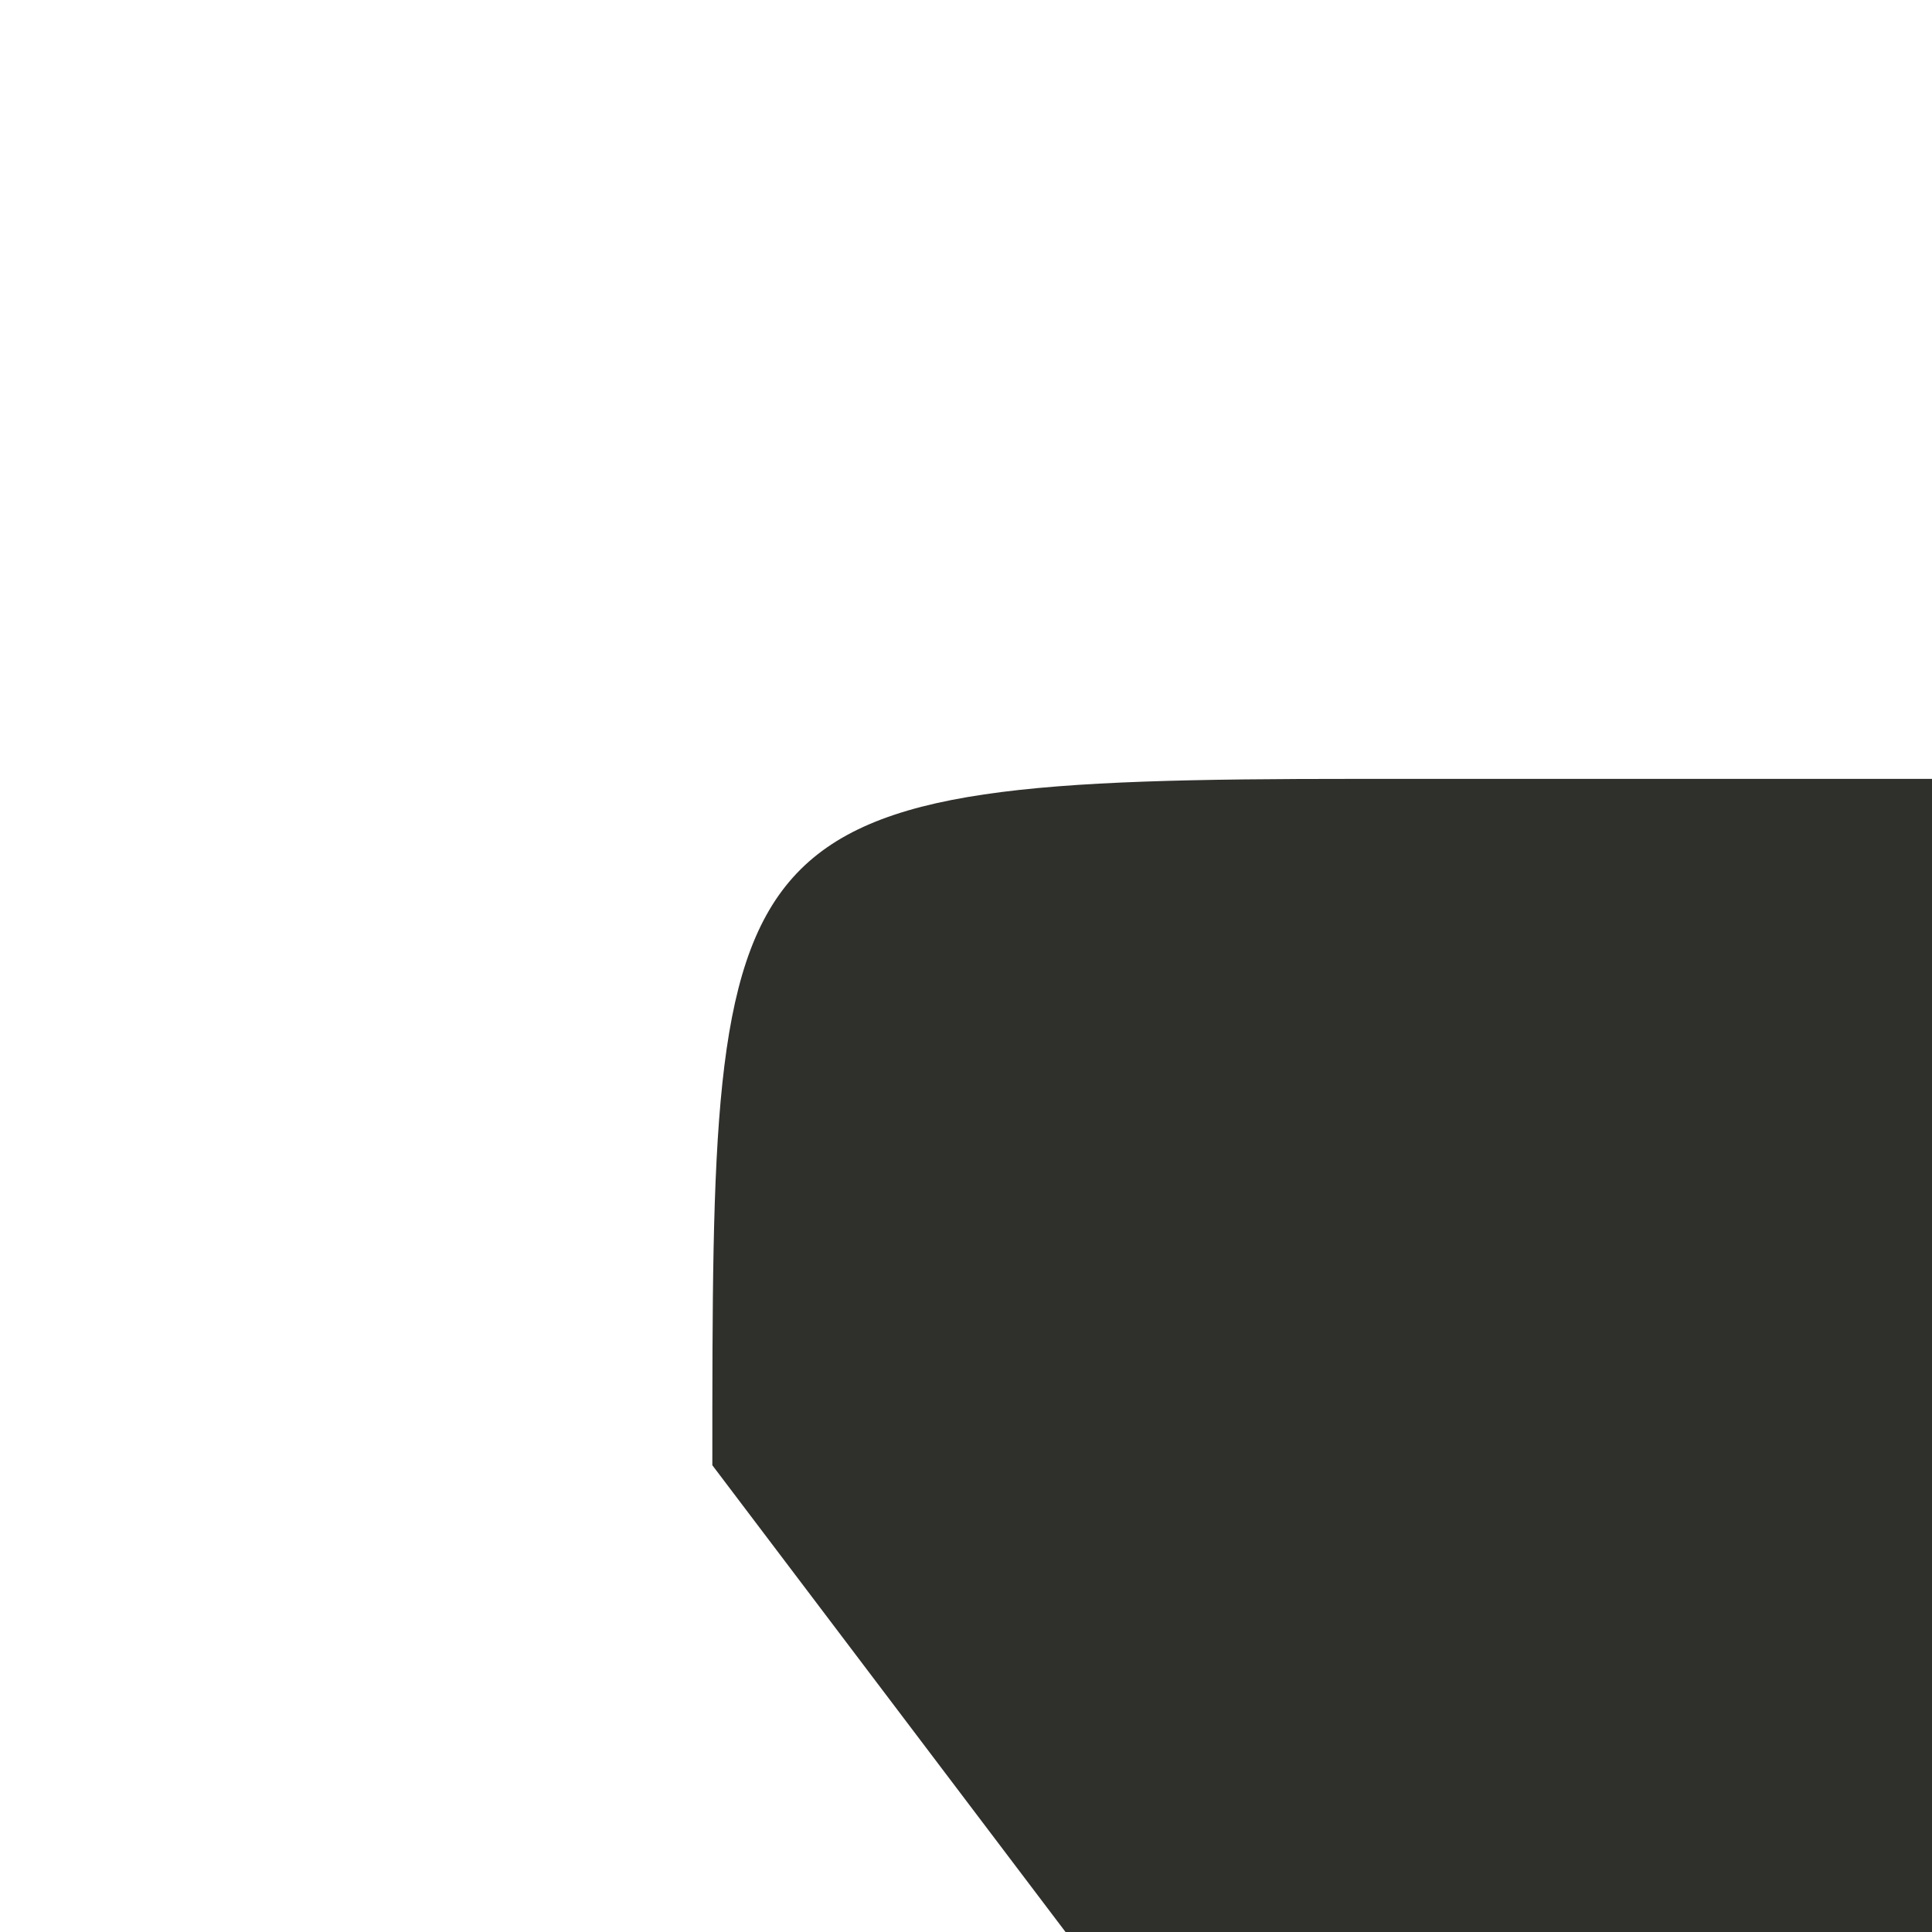 <?xml version="1.0" encoding="utf-8"?>
<!-- Generator: Adobe Illustrator 15.0.0, SVG Export Plug-In . SVG Version: 6.00 Build 0)  -->
<!DOCTYPE svg PUBLIC "-//W3C//DTD SVG 1.1//EN" "http://www.w3.org/Graphics/SVG/1.1/DTD/svg11.dtd">
<svg version="1.1" id="Layer_1" xmlns="http://www.w3.org/2000/svg" xmlns:xlink="http://www.w3.org/1999/xlink" x="0px" y="0px"
   width="27px" height="27px" viewBox="0 0 27 27" enable-background="new 0 0 27 27" xml:space="preserve">
<g>
  <path fill="#2F2F2C" d="m126.455,174.437l-113.5,134.295c-2.5,2.878 -3,3.357 -3,4.796c0,3.357 3,3.357 9,3.357l264,0l27.5,-76.26l-8,0c-8,23.022 -29,41.727 -56.5,50.36c-5,1.918 -27,9.113 -74,9.113l-135.5,0l111,-131.417c2,-2.878 2.5,-3.358 2.5,-4.796c0,-1.439 0,-1.439 -2,-4.317l-103.5,-136.213l126,0c36.5,0 110,1.918 132,58.994l8,0l-27.5,-71.464l-264,0c-9,0 -9,0.48 -9,9.592l116.5,153.959l0,-0zm0,0"/>
</g>
</svg>
